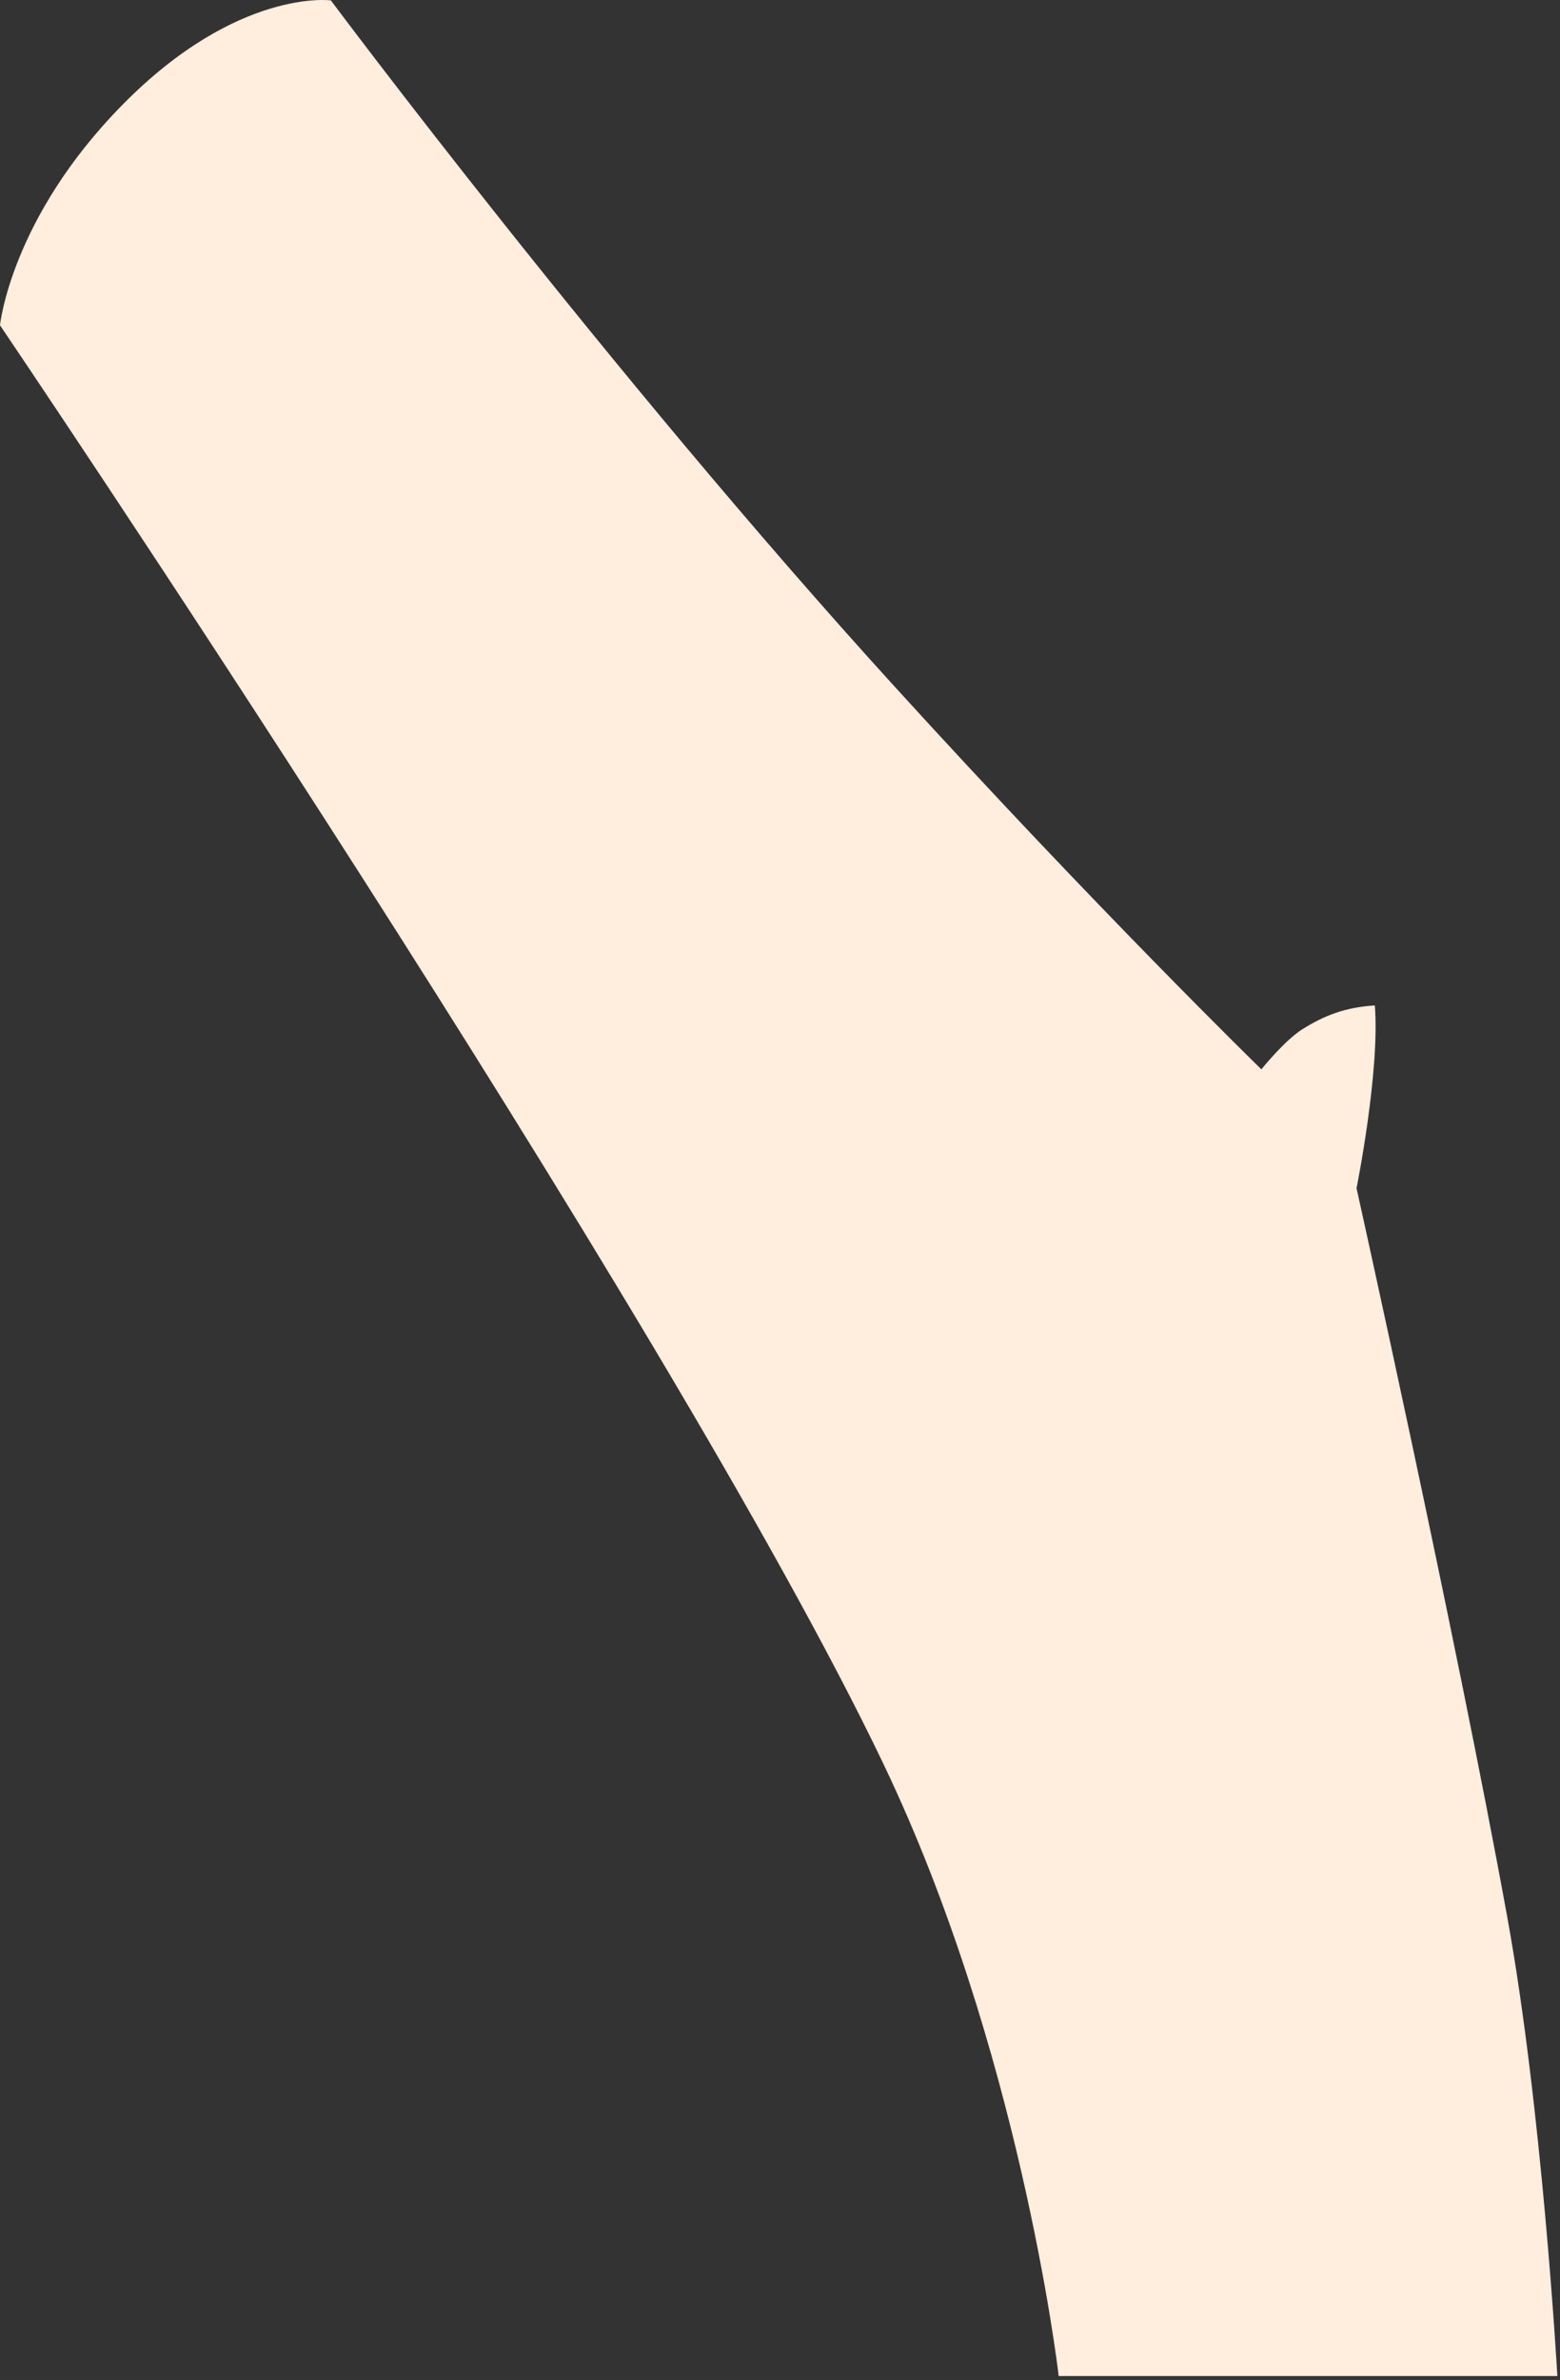<svg preserveAspectRatio="none" width="100%" height="100%" overflow="visible" style="display: block;" viewBox="0 0 82 125" fill="none" xmlns="http://www.w3.org/2000/svg">
<rect x="0" y="0" width="82" height="125" fill="#333333" stroke="none"/>
<path id="Vector" d="M55.65 124.793H81.862C81.829 124.233 81.04 110.651 79.233 100.714C76.527 85.853 71.305 62.408 71.305 62.408C71.305 62.408 72.542 56.279 72.267 52.807C70.677 52.906 69.596 53.35 68.478 54.044C67.53 54.631 66.303 56.163 66.303 56.163C66.303 56.163 57.736 47.822 47.003 36.036C31.869 19.417 17.391 0.02 17.391 0.02C17.391 0.02 12.491 -0.633 6.451 5.49C0.565 11.456 0 17.083 0 17.083C0 17.083 35.14 68.994 46.463 92.698C53.556 107.545 55.576 124.167 55.65 124.793Z" fill="#FFEDDE"/>
</svg>
